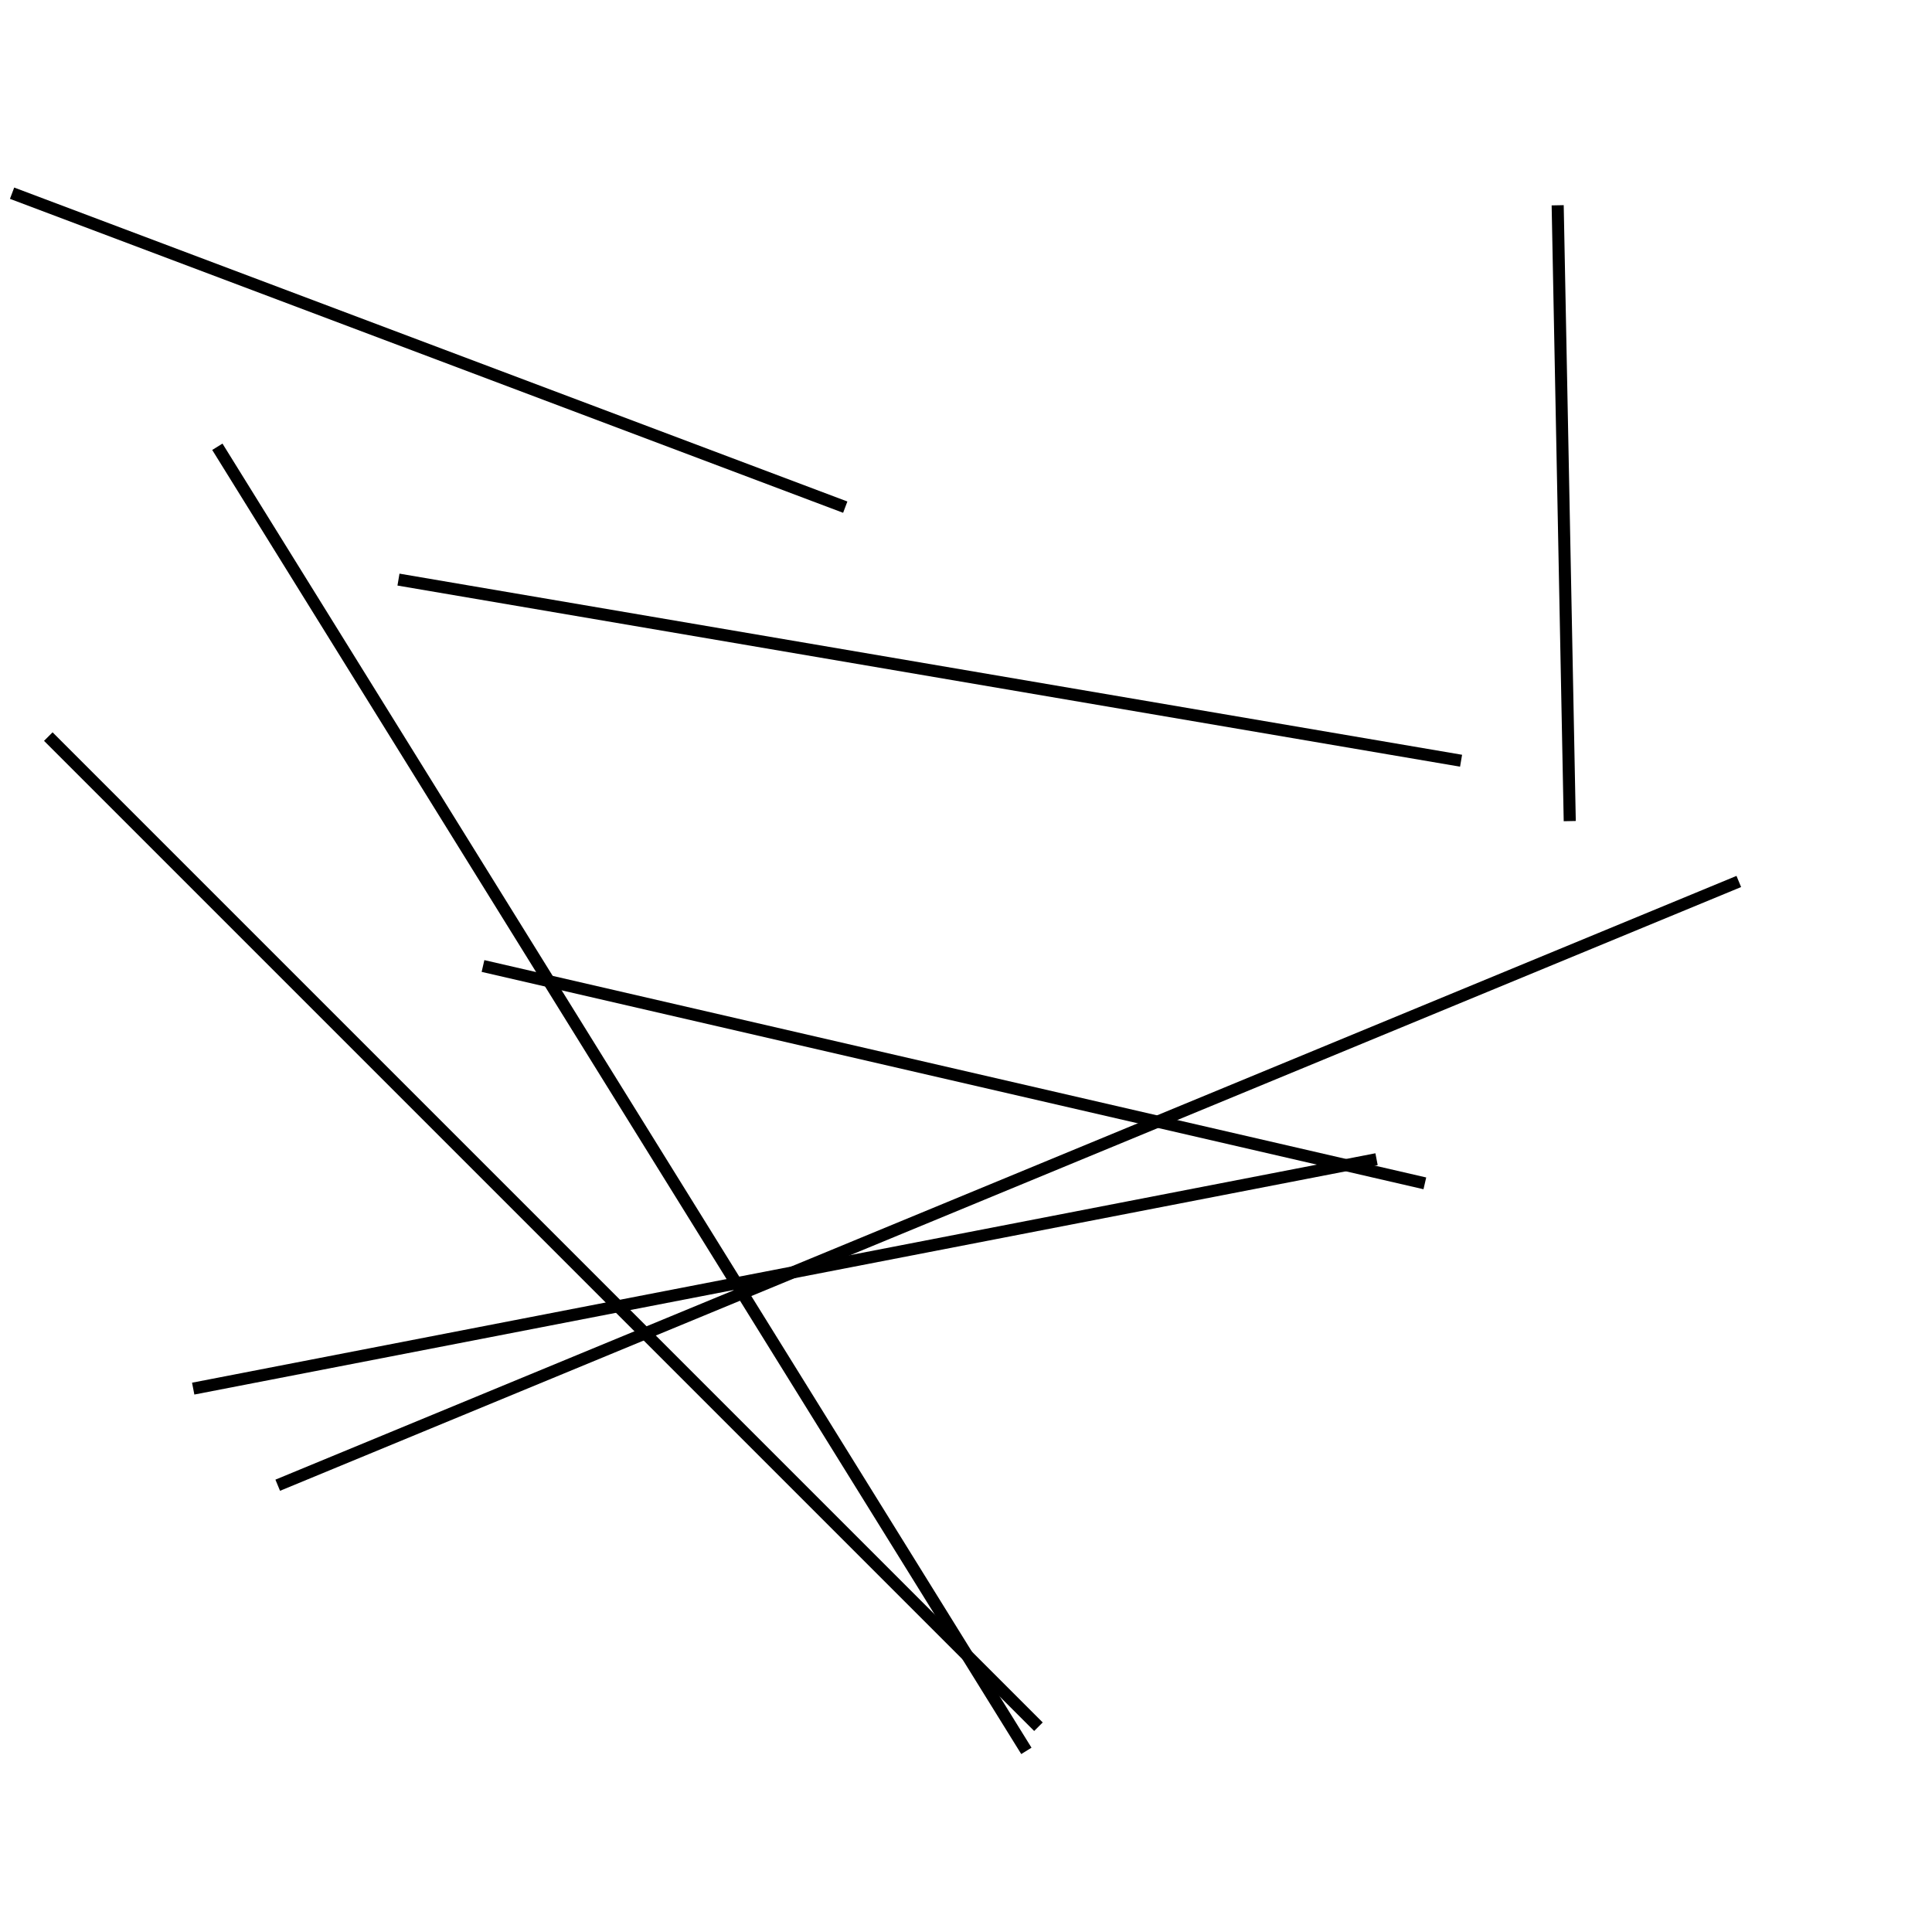 <?xml version="1.0" encoding="utf-8" ?>
<svg baseProfile="full" height="160" version="1.1" width="160" xmlns="http://www.w3.org/2000/svg" xmlns:ev="http://www.w3.org/2001/xml-events" xmlns:xlink="http://www.w3.org/1999/xlink"><defs /><line stroke="black" stroke-width="1" x1="16" x2="114" y1="115" y2="96" /><line stroke="black" stroke-width="1" x1="40" x2="118" y1="80" y2="98" /><line stroke="black" stroke-width="1" x1="121" x2="33" y1="63" y2="48" /><line stroke="black" stroke-width="1" x1="86" x2="4" y1="143" y2="61" /><line stroke="black" stroke-width="1" x1="1" x2="70" y1="16" y2="42" /><line stroke="black" stroke-width="1" x1="85" x2="18" y1="145" y2="37" /><line stroke="black" stroke-width="1" x1="130" x2="129" y1="68" y2="17" /><line stroke="black" stroke-width="1" x1="144" x2="23" y1="73" y2="123" /></svg>